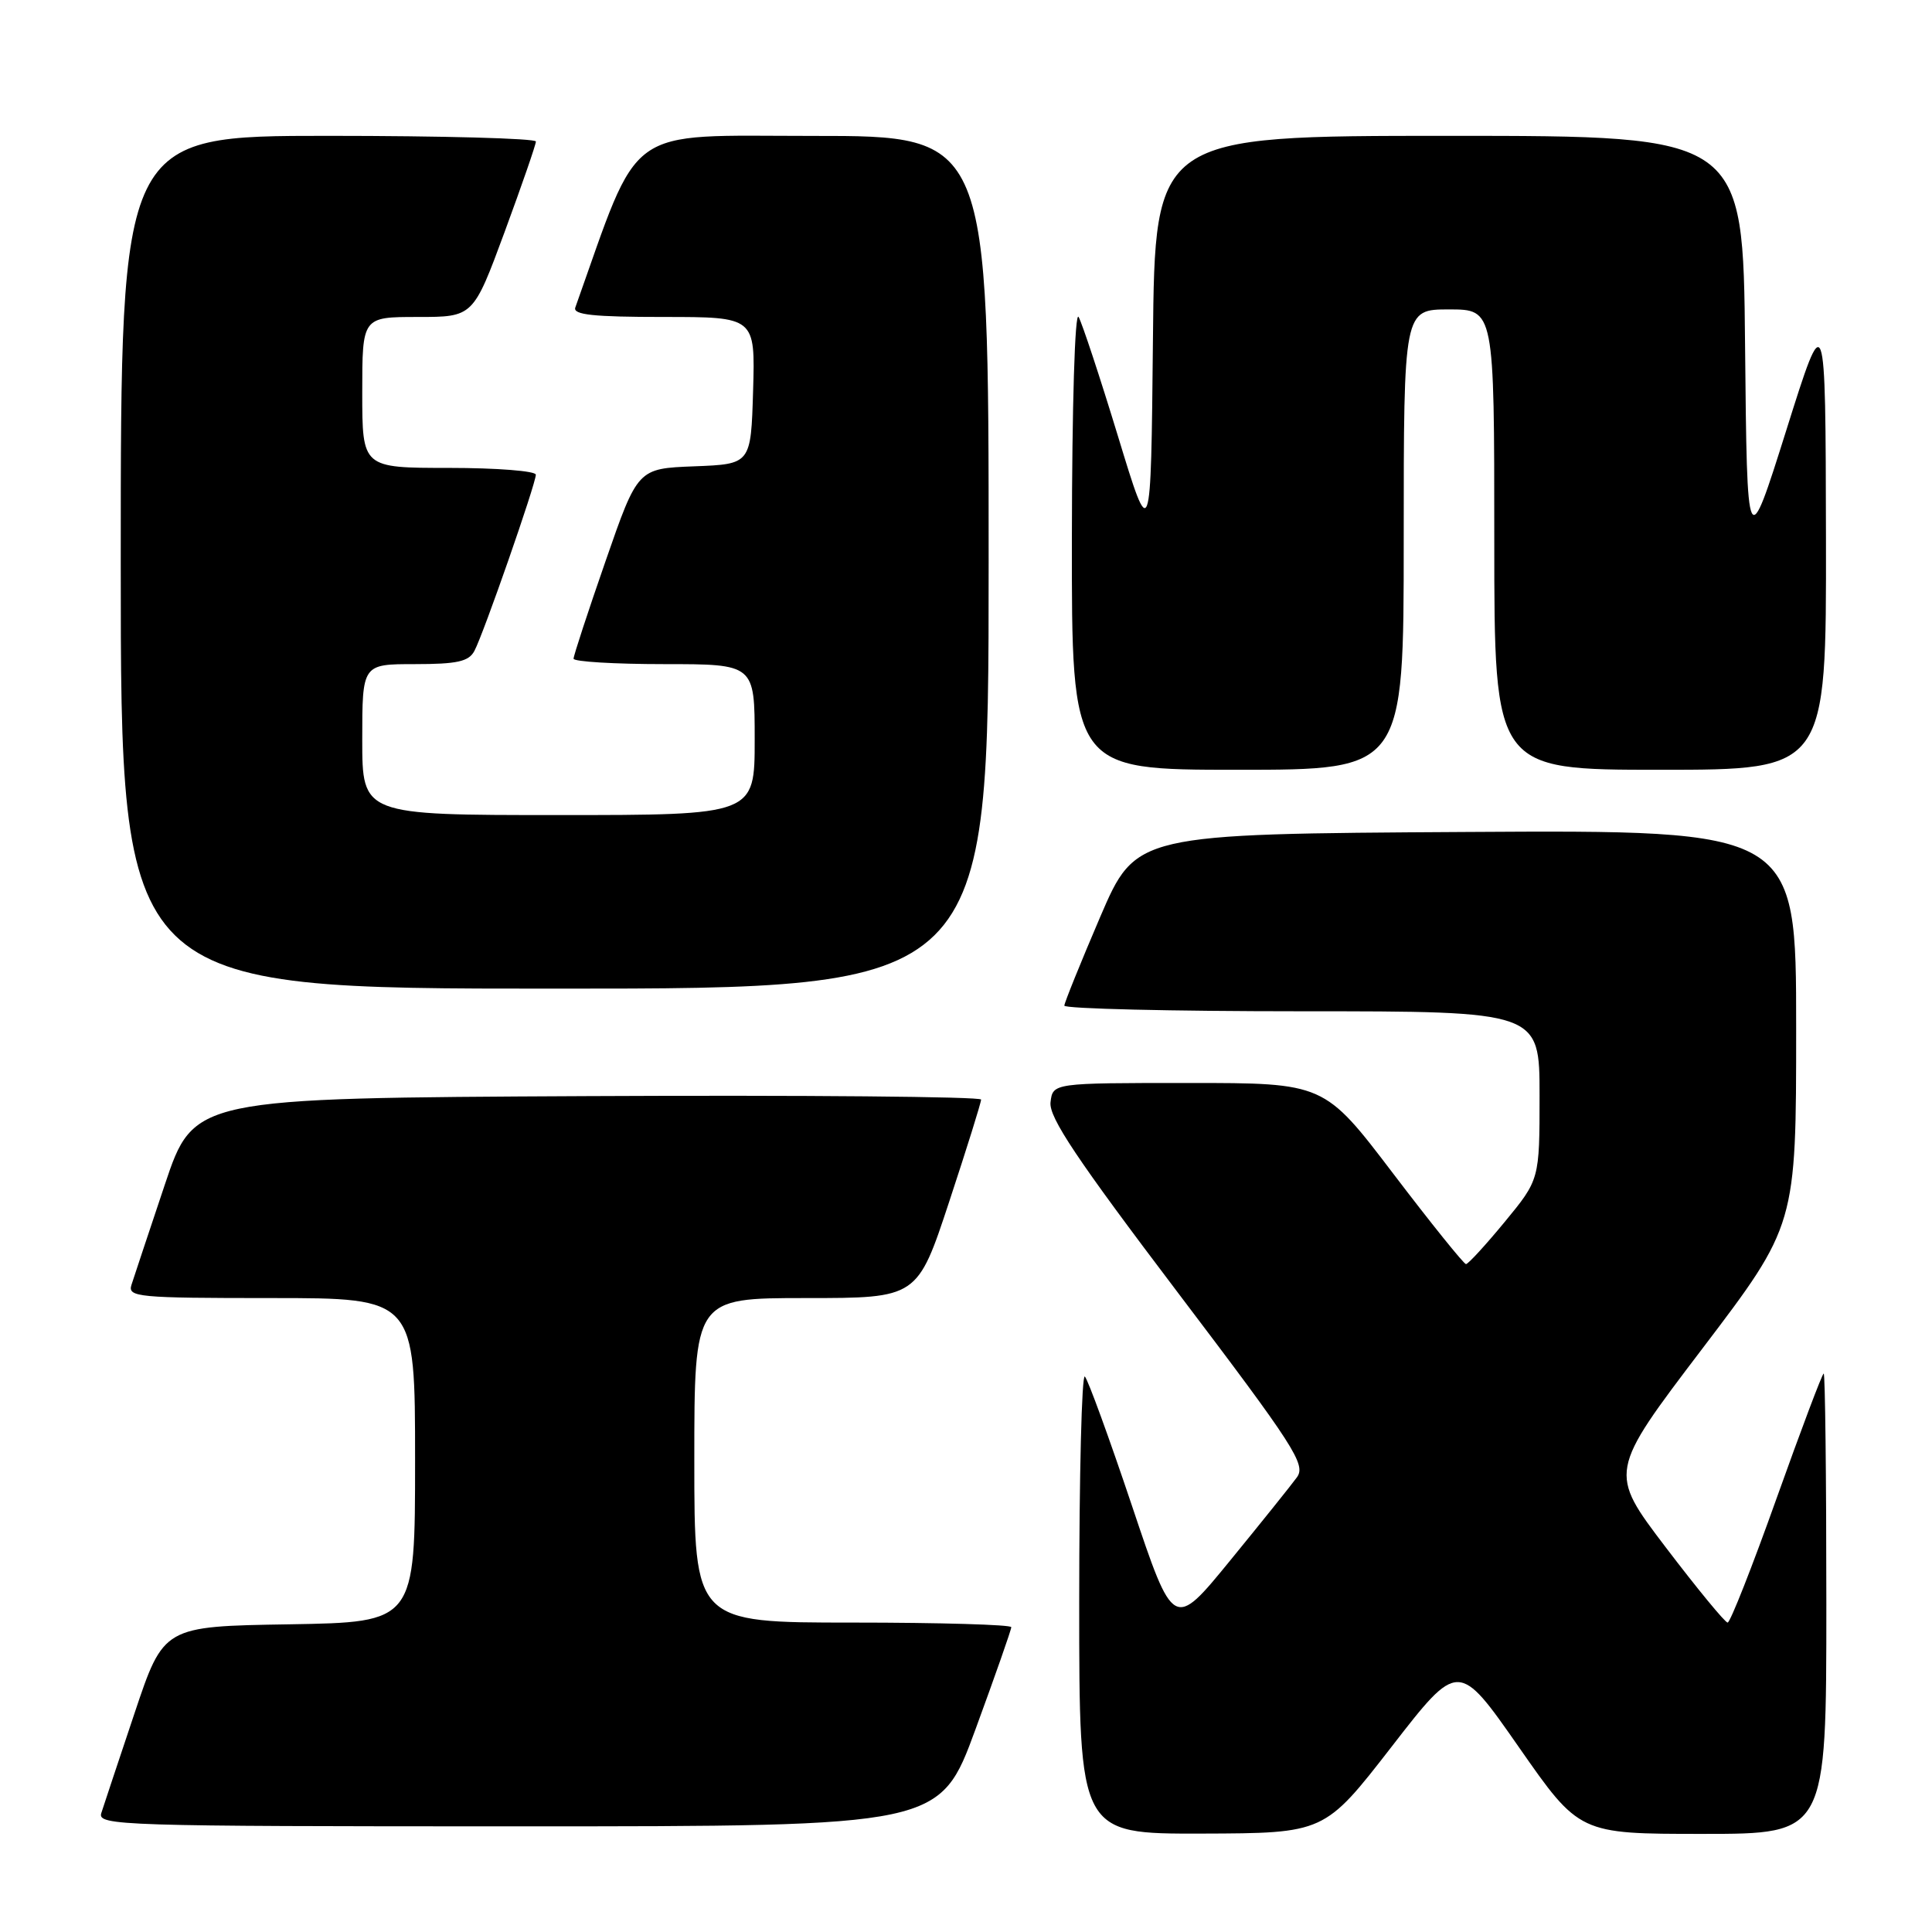 <?xml version="1.0" encoding="UTF-8" standalone="no"?>
<!DOCTYPE svg PUBLIC "-//W3C//DTD SVG 1.1//EN" "http://www.w3.org/Graphics/SVG/1.1/DTD/svg11.dtd" >
<svg xmlns="http://www.w3.org/2000/svg" xmlns:xlink="http://www.w3.org/1999/xlink" version="1.1" viewBox="0 0 256 256">
 <g >
 <path fill="currentColor"
d=" M 184.38 231.47 C 193.25 220.02 193.25 220.02 201.26 231.51 C 209.27 243.00 209.27 243.00 225.63 243.00 C 242.00 243.00 242.00 243.00 242.00 212.50 C 242.00 195.72 241.84 182.00 241.65 182.00 C 241.46 182.00 238.66 189.43 235.42 198.50 C 232.19 207.57 229.26 215.00 228.92 215.00 C 228.58 215.00 224.89 210.51 220.72 205.03 C 213.14 195.06 213.14 195.06 225.57 178.70 C 238.00 162.34 238.00 162.34 238.00 136.16 C 238.00 109.98 238.00 109.98 194.25 110.24 C 150.51 110.50 150.51 110.50 145.78 121.50 C 143.19 127.55 141.05 132.84 141.03 133.25 C 141.01 133.66 155.18 134.00 172.50 134.00 C 204.00 134.00 204.00 134.00 204.00 145.15 C 204.00 156.30 204.00 156.30 199.39 161.90 C 196.85 164.98 194.54 167.50 194.25 167.50 C 193.97 167.50 189.62 162.10 184.60 155.50 C 175.47 143.50 175.47 143.50 157.49 143.50 C 139.50 143.50 139.50 143.50 139.20 146.06 C 138.97 148.05 142.68 153.60 156.05 171.25 C 171.55 191.70 173.07 194.06 171.85 195.75 C 171.11 196.77 167.12 201.74 163.00 206.78 C 155.50 215.96 155.50 215.96 150.00 199.55 C 146.97 190.52 144.16 182.81 143.75 182.40 C 143.34 182.00 143.00 195.47 143.00 212.33 C 143.00 243.00 143.00 243.00 159.25 242.96 C 175.50 242.91 175.50 242.91 184.38 231.47 Z  M 129.27 229.11 C 131.87 222.02 134.00 215.95 134.00 215.61 C 134.00 215.28 124.55 215.00 113.00 215.00 C 92.00 215.00 92.00 215.00 92.00 193.50 C 92.00 172.00 92.00 172.00 106.78 172.00 C 121.56 172.00 121.56 172.00 125.78 159.21 C 128.10 152.18 130.00 146.10 130.00 145.70 C 130.00 145.31 106.53 145.10 77.84 145.24 C 25.68 145.50 25.68 145.50 21.83 157.00 C 19.71 163.32 17.73 169.29 17.42 170.25 C 16.90 171.87 18.23 172.00 35.93 172.00 C 55.00 172.00 55.00 172.00 55.00 193.48 C 55.00 214.95 55.00 214.95 38.34 215.23 C 21.68 215.50 21.68 215.50 17.83 227.00 C 15.71 233.32 13.73 239.29 13.42 240.25 C 12.90 241.90 15.98 242.00 68.70 242.00 C 124.54 242.00 124.54 242.00 129.27 229.11 Z  M 131.00 74.50 C 131.00 18.00 131.00 18.00 107.75 18.01 C 82.46 18.01 84.96 16.21 76.23 40.75 C 75.89 41.71 78.64 42.00 87.93 42.00 C 100.07 42.00 100.07 42.00 99.79 51.75 C 99.50 61.50 99.50 61.50 92.00 61.79 C 84.50 62.08 84.50 62.08 80.25 74.32 C 77.91 81.05 76.00 86.88 76.00 87.28 C 76.00 87.67 81.40 88.00 88.00 88.00 C 100.00 88.00 100.00 88.00 100.00 98.00 C 100.00 108.00 100.00 108.00 74.00 108.00 C 48.00 108.00 48.00 108.00 48.00 98.00 C 48.00 88.00 48.00 88.00 54.96 88.00 C 60.58 88.00 62.11 87.66 62.86 86.25 C 64.06 84.01 71.00 64.10 71.00 62.90 C 71.00 62.41 65.83 62.00 59.50 62.00 C 48.00 62.00 48.00 62.00 48.00 52.00 C 48.00 42.00 48.00 42.00 55.35 42.00 C 62.70 42.00 62.70 42.00 66.86 30.75 C 69.14 24.56 71.01 19.16 71.01 18.75 C 71.00 18.34 58.62 18.00 43.50 18.00 C 16.00 18.00 16.00 18.00 16.00 74.50 C 16.00 131.00 16.00 131.00 73.50 131.00 C 131.00 131.00 131.00 131.00 131.00 74.50 Z  M 186.00 71.50 C 186.00 41.00 186.00 41.00 192.00 41.00 C 198.00 41.00 198.00 41.00 198.00 71.50 C 198.00 102.00 198.00 102.00 220.00 102.00 C 242.00 102.00 242.00 102.00 241.95 71.25 C 241.89 40.50 241.89 40.50 236.70 56.99 C 231.50 73.49 231.50 73.49 231.23 45.74 C 230.97 18.00 230.97 18.00 192.00 18.00 C 153.03 18.00 153.03 18.00 152.77 45.06 C 152.50 72.12 152.50 72.12 148.14 57.81 C 145.74 49.94 143.39 42.83 142.92 42.00 C 142.43 41.14 142.05 53.69 142.03 71.25 C 142.00 102.00 142.00 102.00 164.00 102.00 C 186.00 102.00 186.00 102.00 186.00 71.50 Z "/>
</g>
</svg>